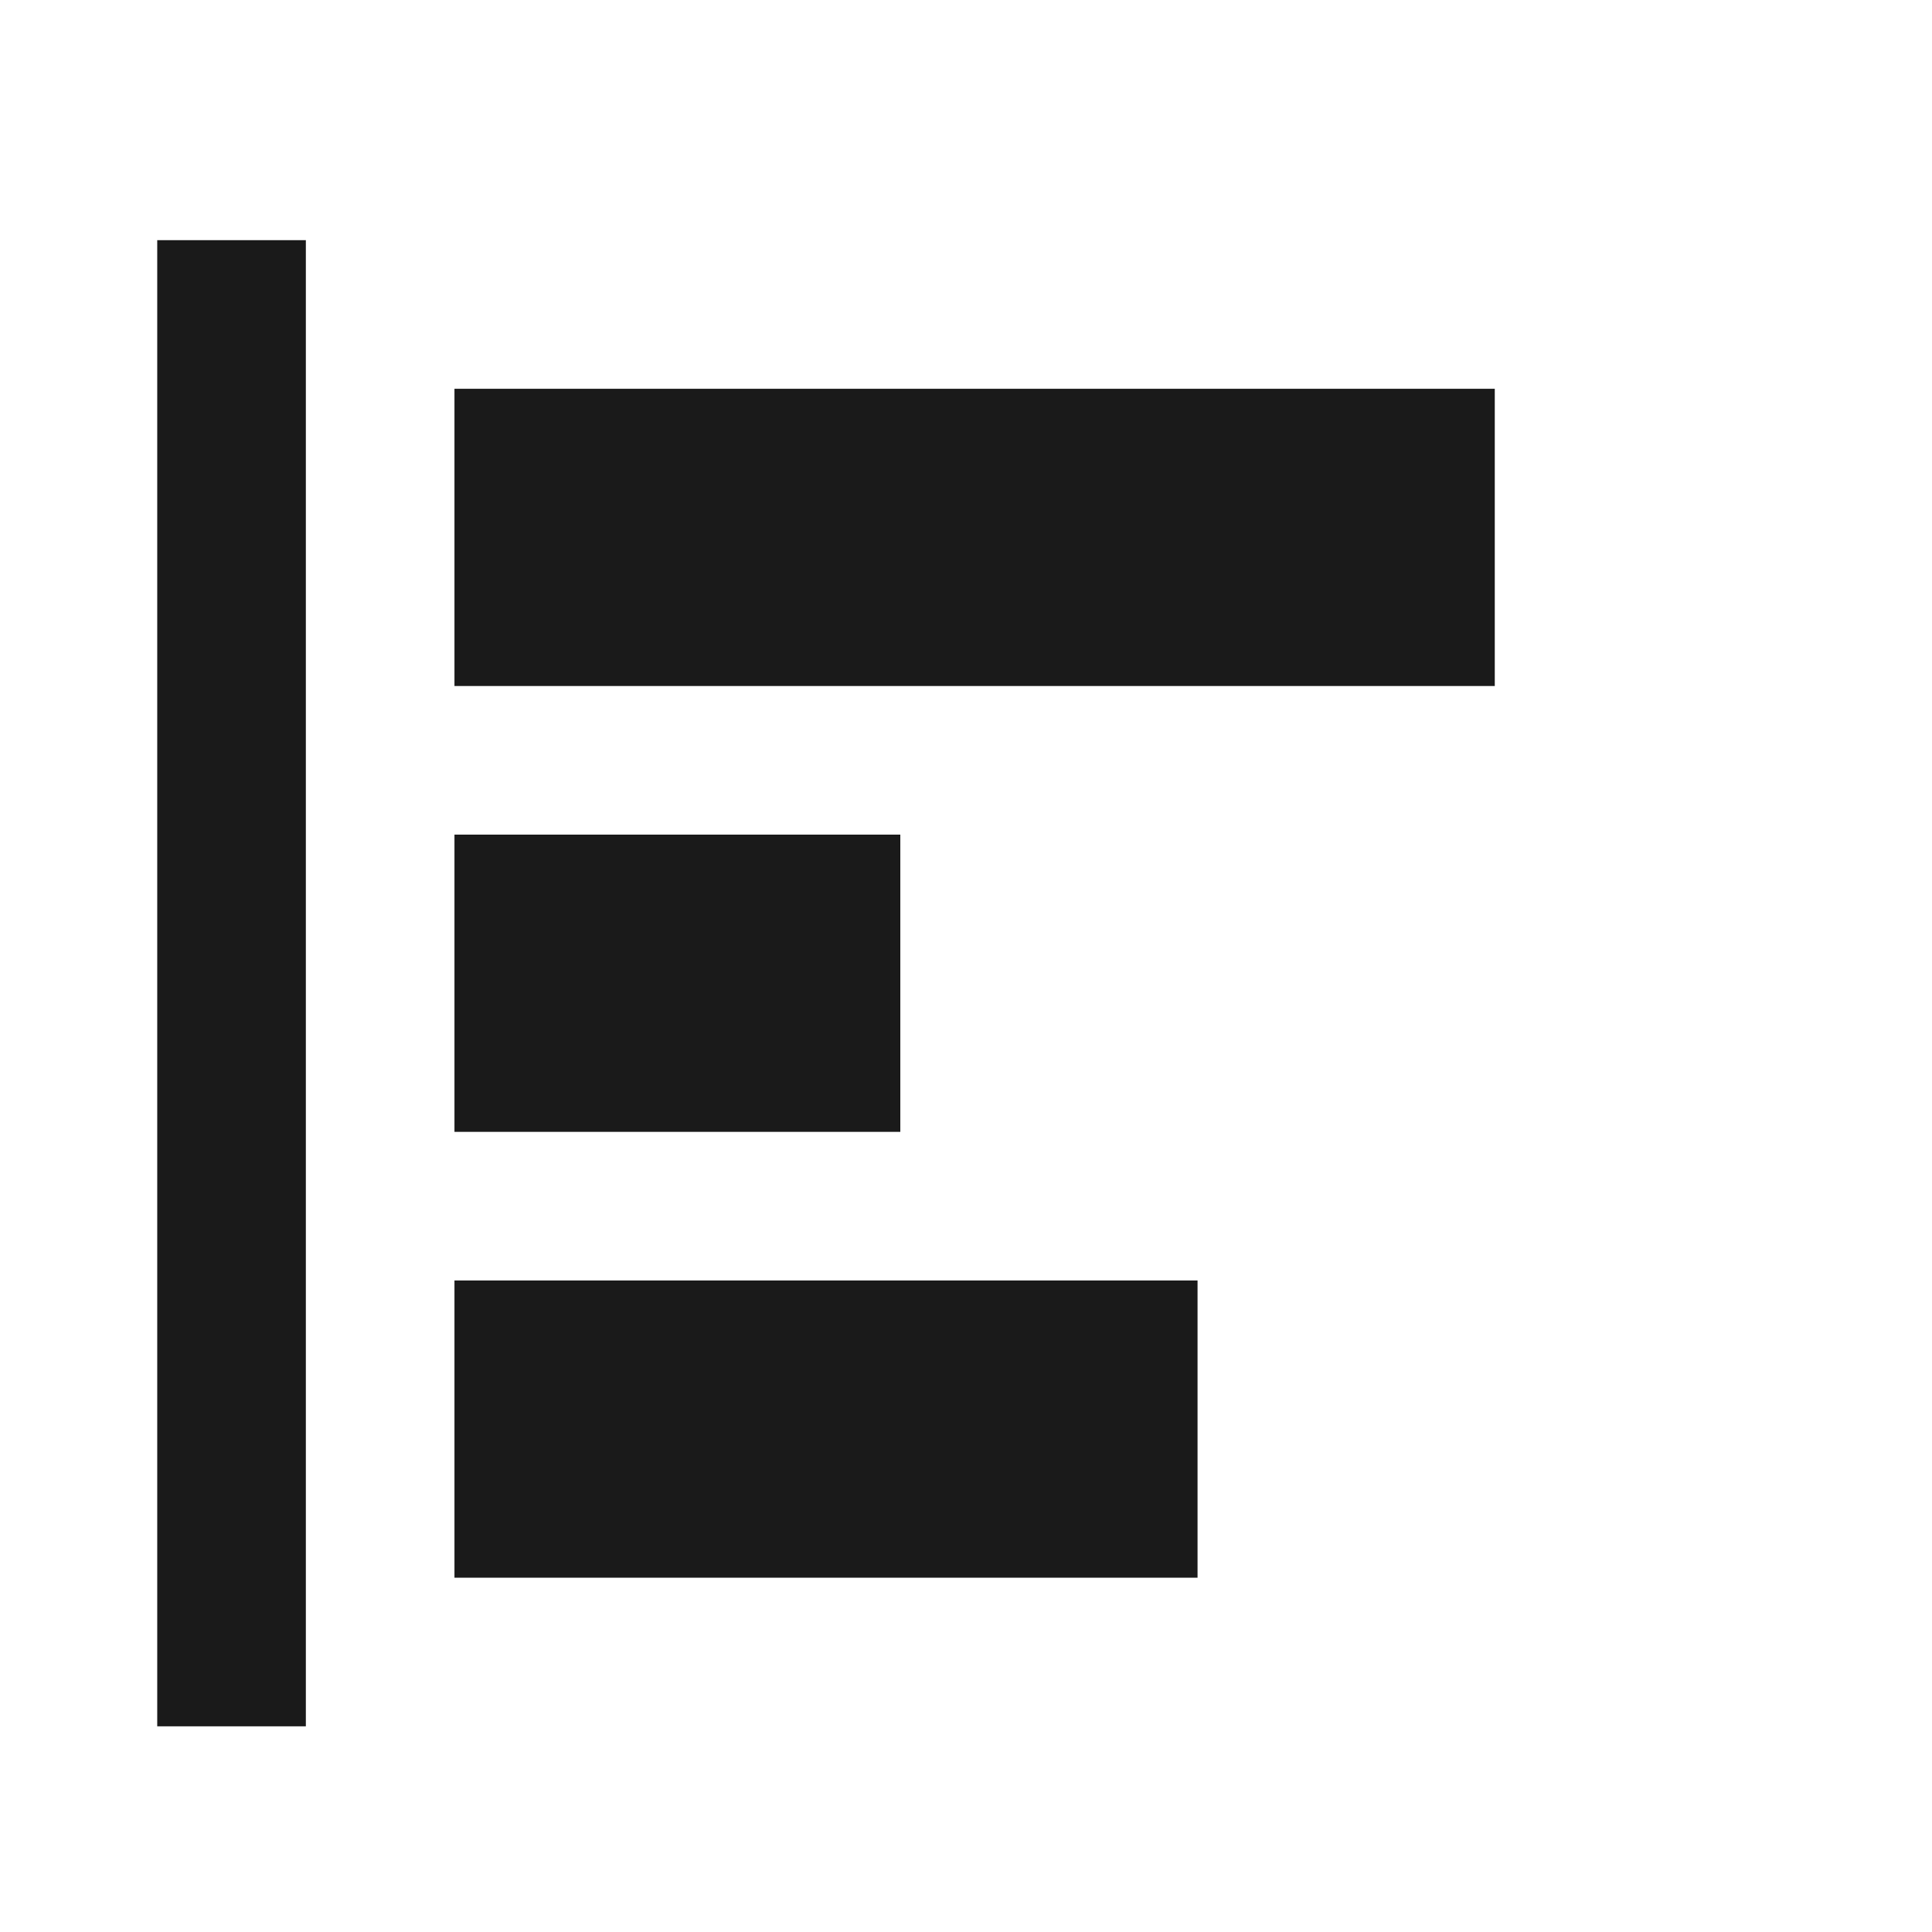 <?xml version="1.0" encoding="UTF-8" standalone="no"?>
<!-- Created with Inkscape (http://www.inkscape.org/) -->

<svg
   width="13mm"
   height="13mm"
   viewBox="0 0 13 13"
   version="1.1"
   id="svg1"
   xml:space="preserve"
   inkscape:version="1.4 (e7c3feb100, 2024-10-09)"
   sodipodi:docname="align-left.svg"
   xmlns:inkscape="http://www.inkscape.org/namespaces/inkscape"
   xmlns:sodipodi="http://sodipodi.sourceforge.net/DTD/sodipodi-0.dtd"
   xmlns="http://www.w3.org/2000/svg"
   xmlns:svg="http://www.w3.org/2000/svg"><sodipodi:namedview
     id="namedview1"
     pagecolor="#ffffff"
     bordercolor="#000000"
     borderopacity="0.25"
     inkscape:showpageshadow="2"
     inkscape:pageopacity="0.0"
     inkscape:pagecheckerboard="0"
     inkscape:deskcolor="#d1d1d1"
     inkscape:document-units="mm"
     inkscape:zoom="4.4246155"
     inkscape:cx="46.557718"
     inkscape:cy="30.285117"
     inkscape:window-width="1920"
     inkscape:window-height="1131"
     inkscape:window-x="0"
     inkscape:window-y="0"
     inkscape:window-maximized="1"
     inkscape:current-layer="layer1" /><defs
     id="defs1" /><g
     inkscape:label="Layer 1"
     inkscape:groupmode="layer"
     id="layer1"
     transform="translate(-55,-44.442)"><g
       id="g11"
       transform="translate(1.058,1.058)"><rect
         style="fill:#1a1a1a;stroke:none;stroke-width:0.5;stroke-linejoin:round"
         id="rect4"
         width="7"
         height="2"
         x="57"
         y="46"
         ry="0" /><rect
         style="fill:#1a1a1a;stroke:none;stroke-width:0.5;stroke-linejoin:round"
         id="rect5"
         width="3"
         height="2"
         x="57"
         y="49"
         ry="0" /><rect
         style="fill:#1a1a1a;stroke:none;stroke-width:0.5;stroke-linejoin:round"
         id="rect6"
         width="5"
         height="2"
         x="57"
         y="52"
         ry="0" /><rect
         style="fill:#1a1a1a;stroke:none;stroke-width:0.5;stroke-linejoin:round"
         id="rect7"
         width="1"
         height="10"
         x="55"
         y="45"
         ry="0" /></g></g></svg>
